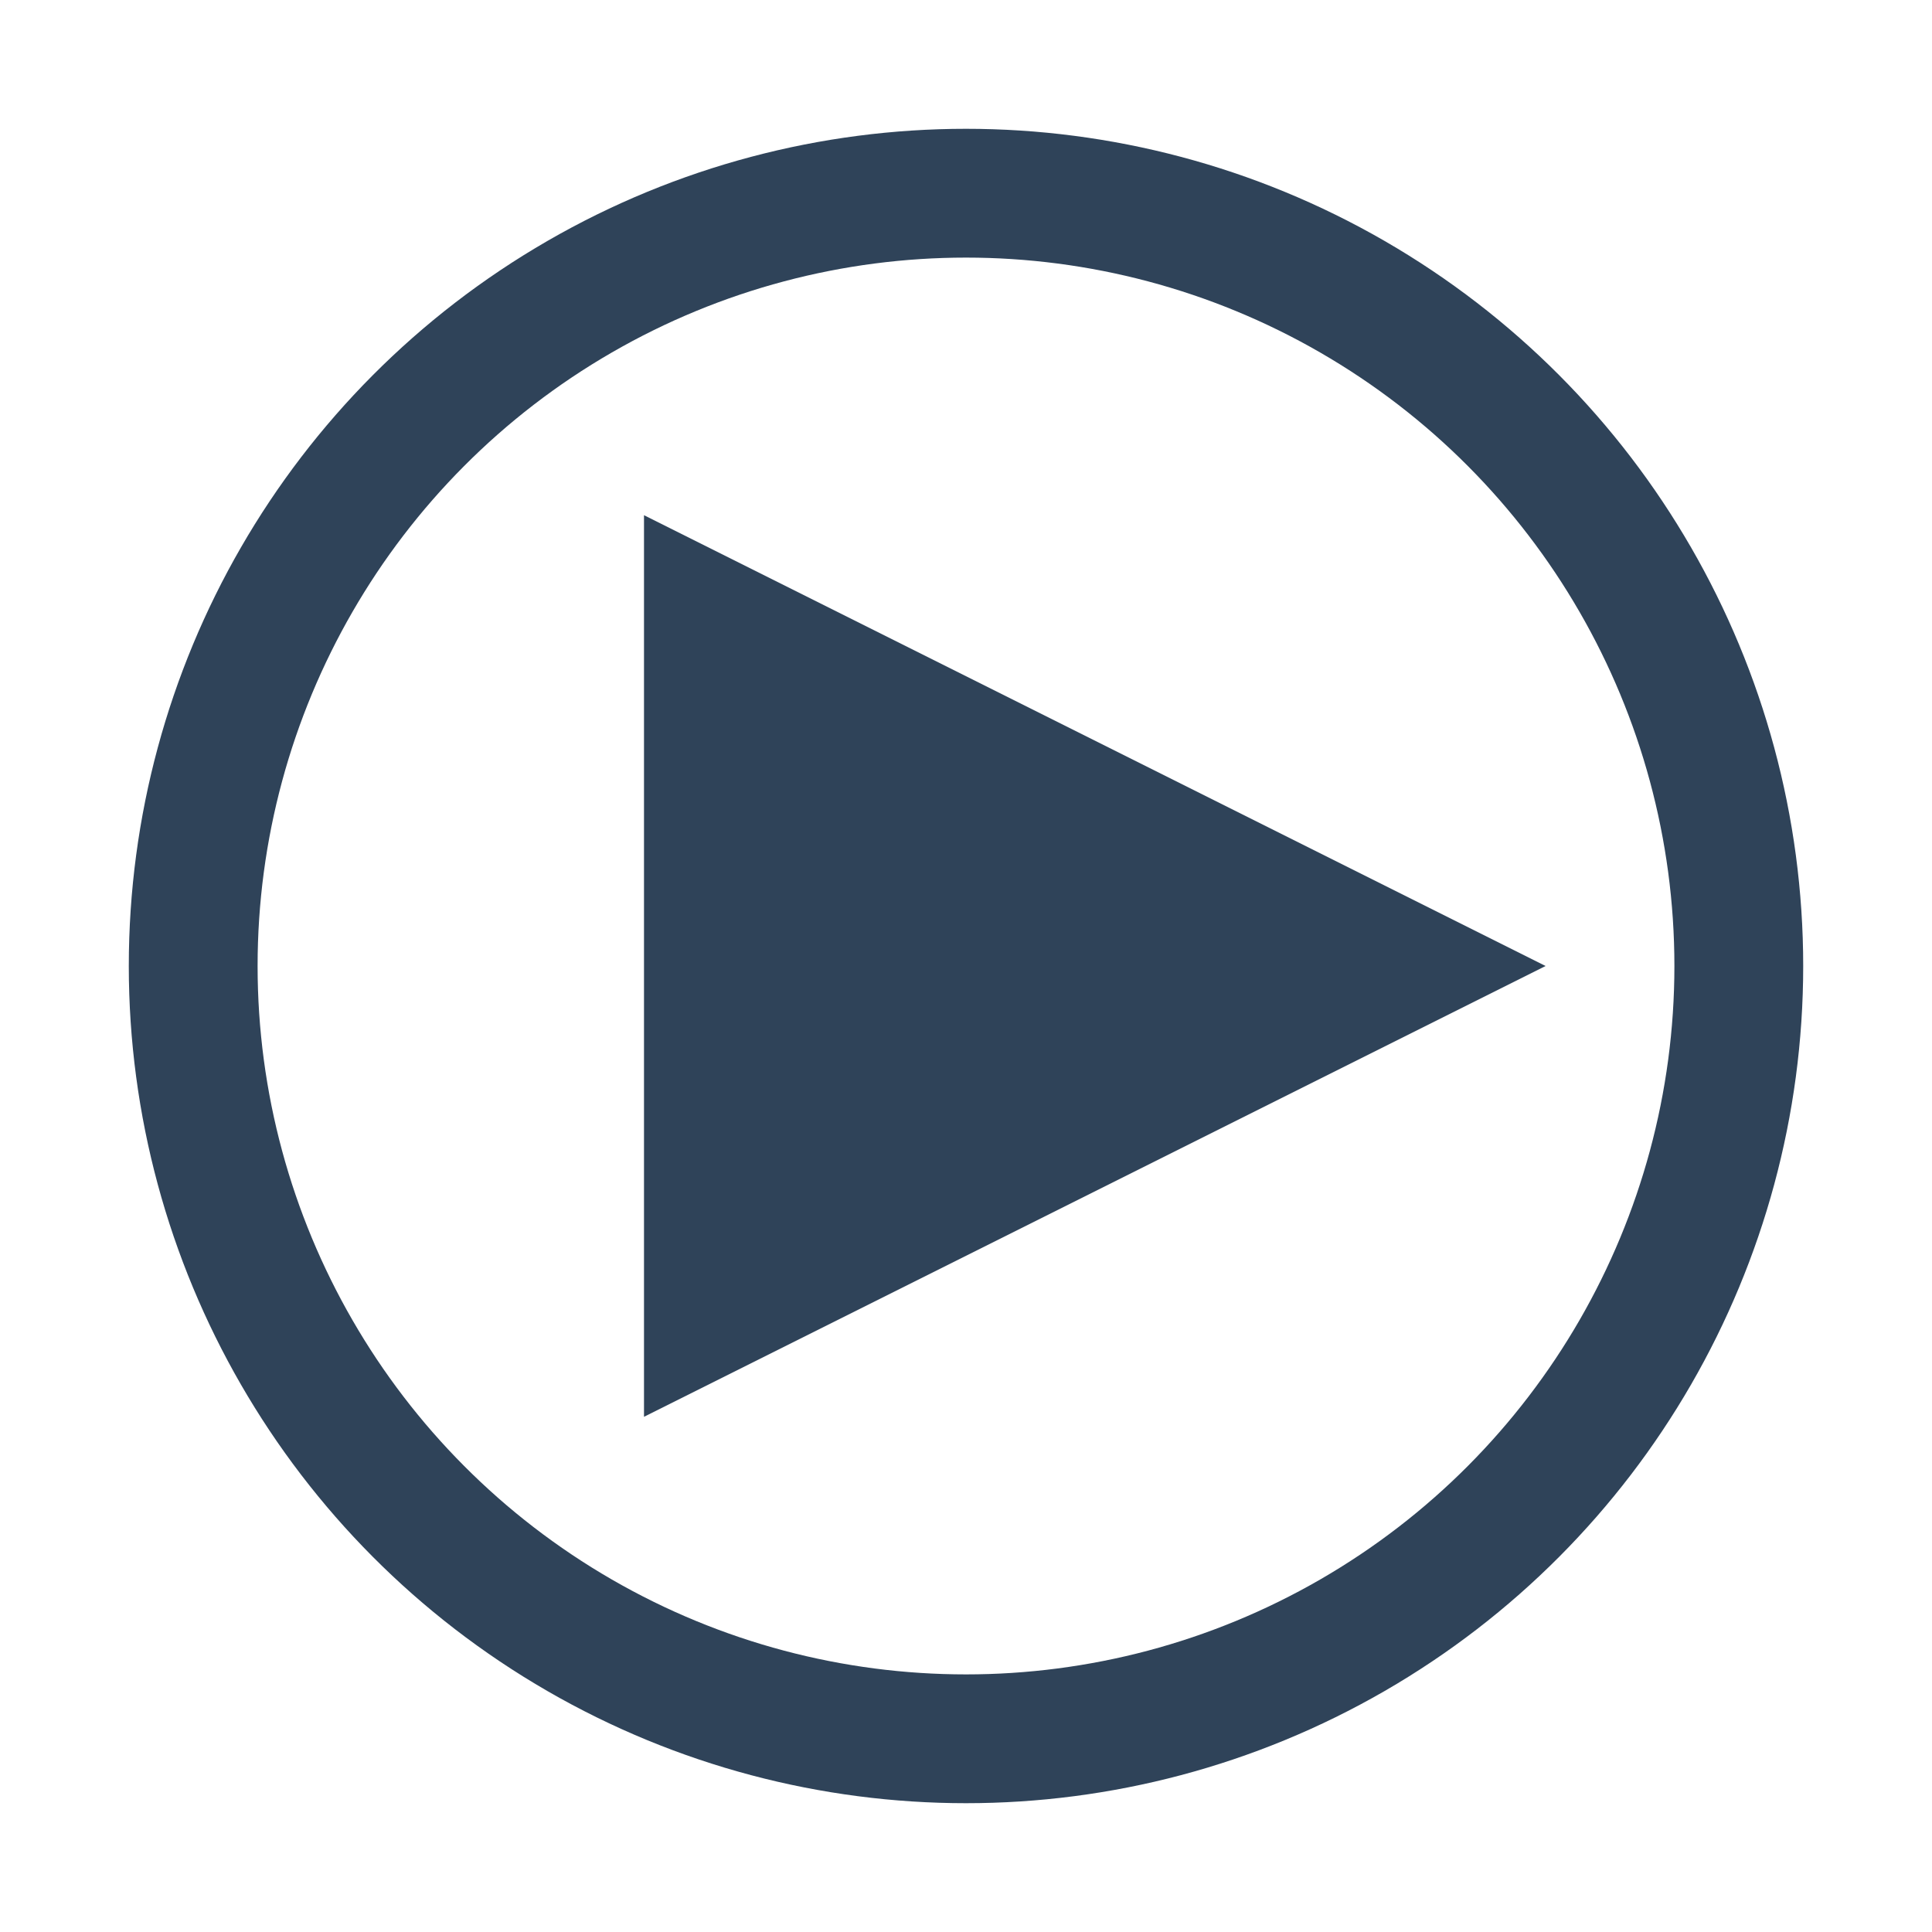 <?xml version="1.0" encoding="UTF-8"?>
<svg width="30px" height="30px" viewBox="0 0 30 30" version="1.1" xmlns="http://www.w3.org/2000/svg" xmlns:xlink="http://www.w3.org/1999/xlink">
    <!-- Generator: Sketch 46 (44423) - http://www.bohemiancoding.com/sketch -->
    <title>bofang</title>
    <desc>Created with Sketch.</desc>
    <defs></defs>
    <g id="Page-1" stroke="none" stroke-width="1" fill="none" fill-rule="evenodd">
        <g id="bofang">
            <g id="Group-2" transform="translate(2, 2)">
                <circle id="Oval-3" stroke="#2F4359" stroke-width="2" cx="13" cy="13" r="12"></circle>
                <polygon id="Triangle" fill="#2F4359" transform="translate(15, 13) rotate(90) translate(-15, -13) " points="15 6 22 20 8 20"></polygon>
            </g>
        </g>
    </g>
</svg>